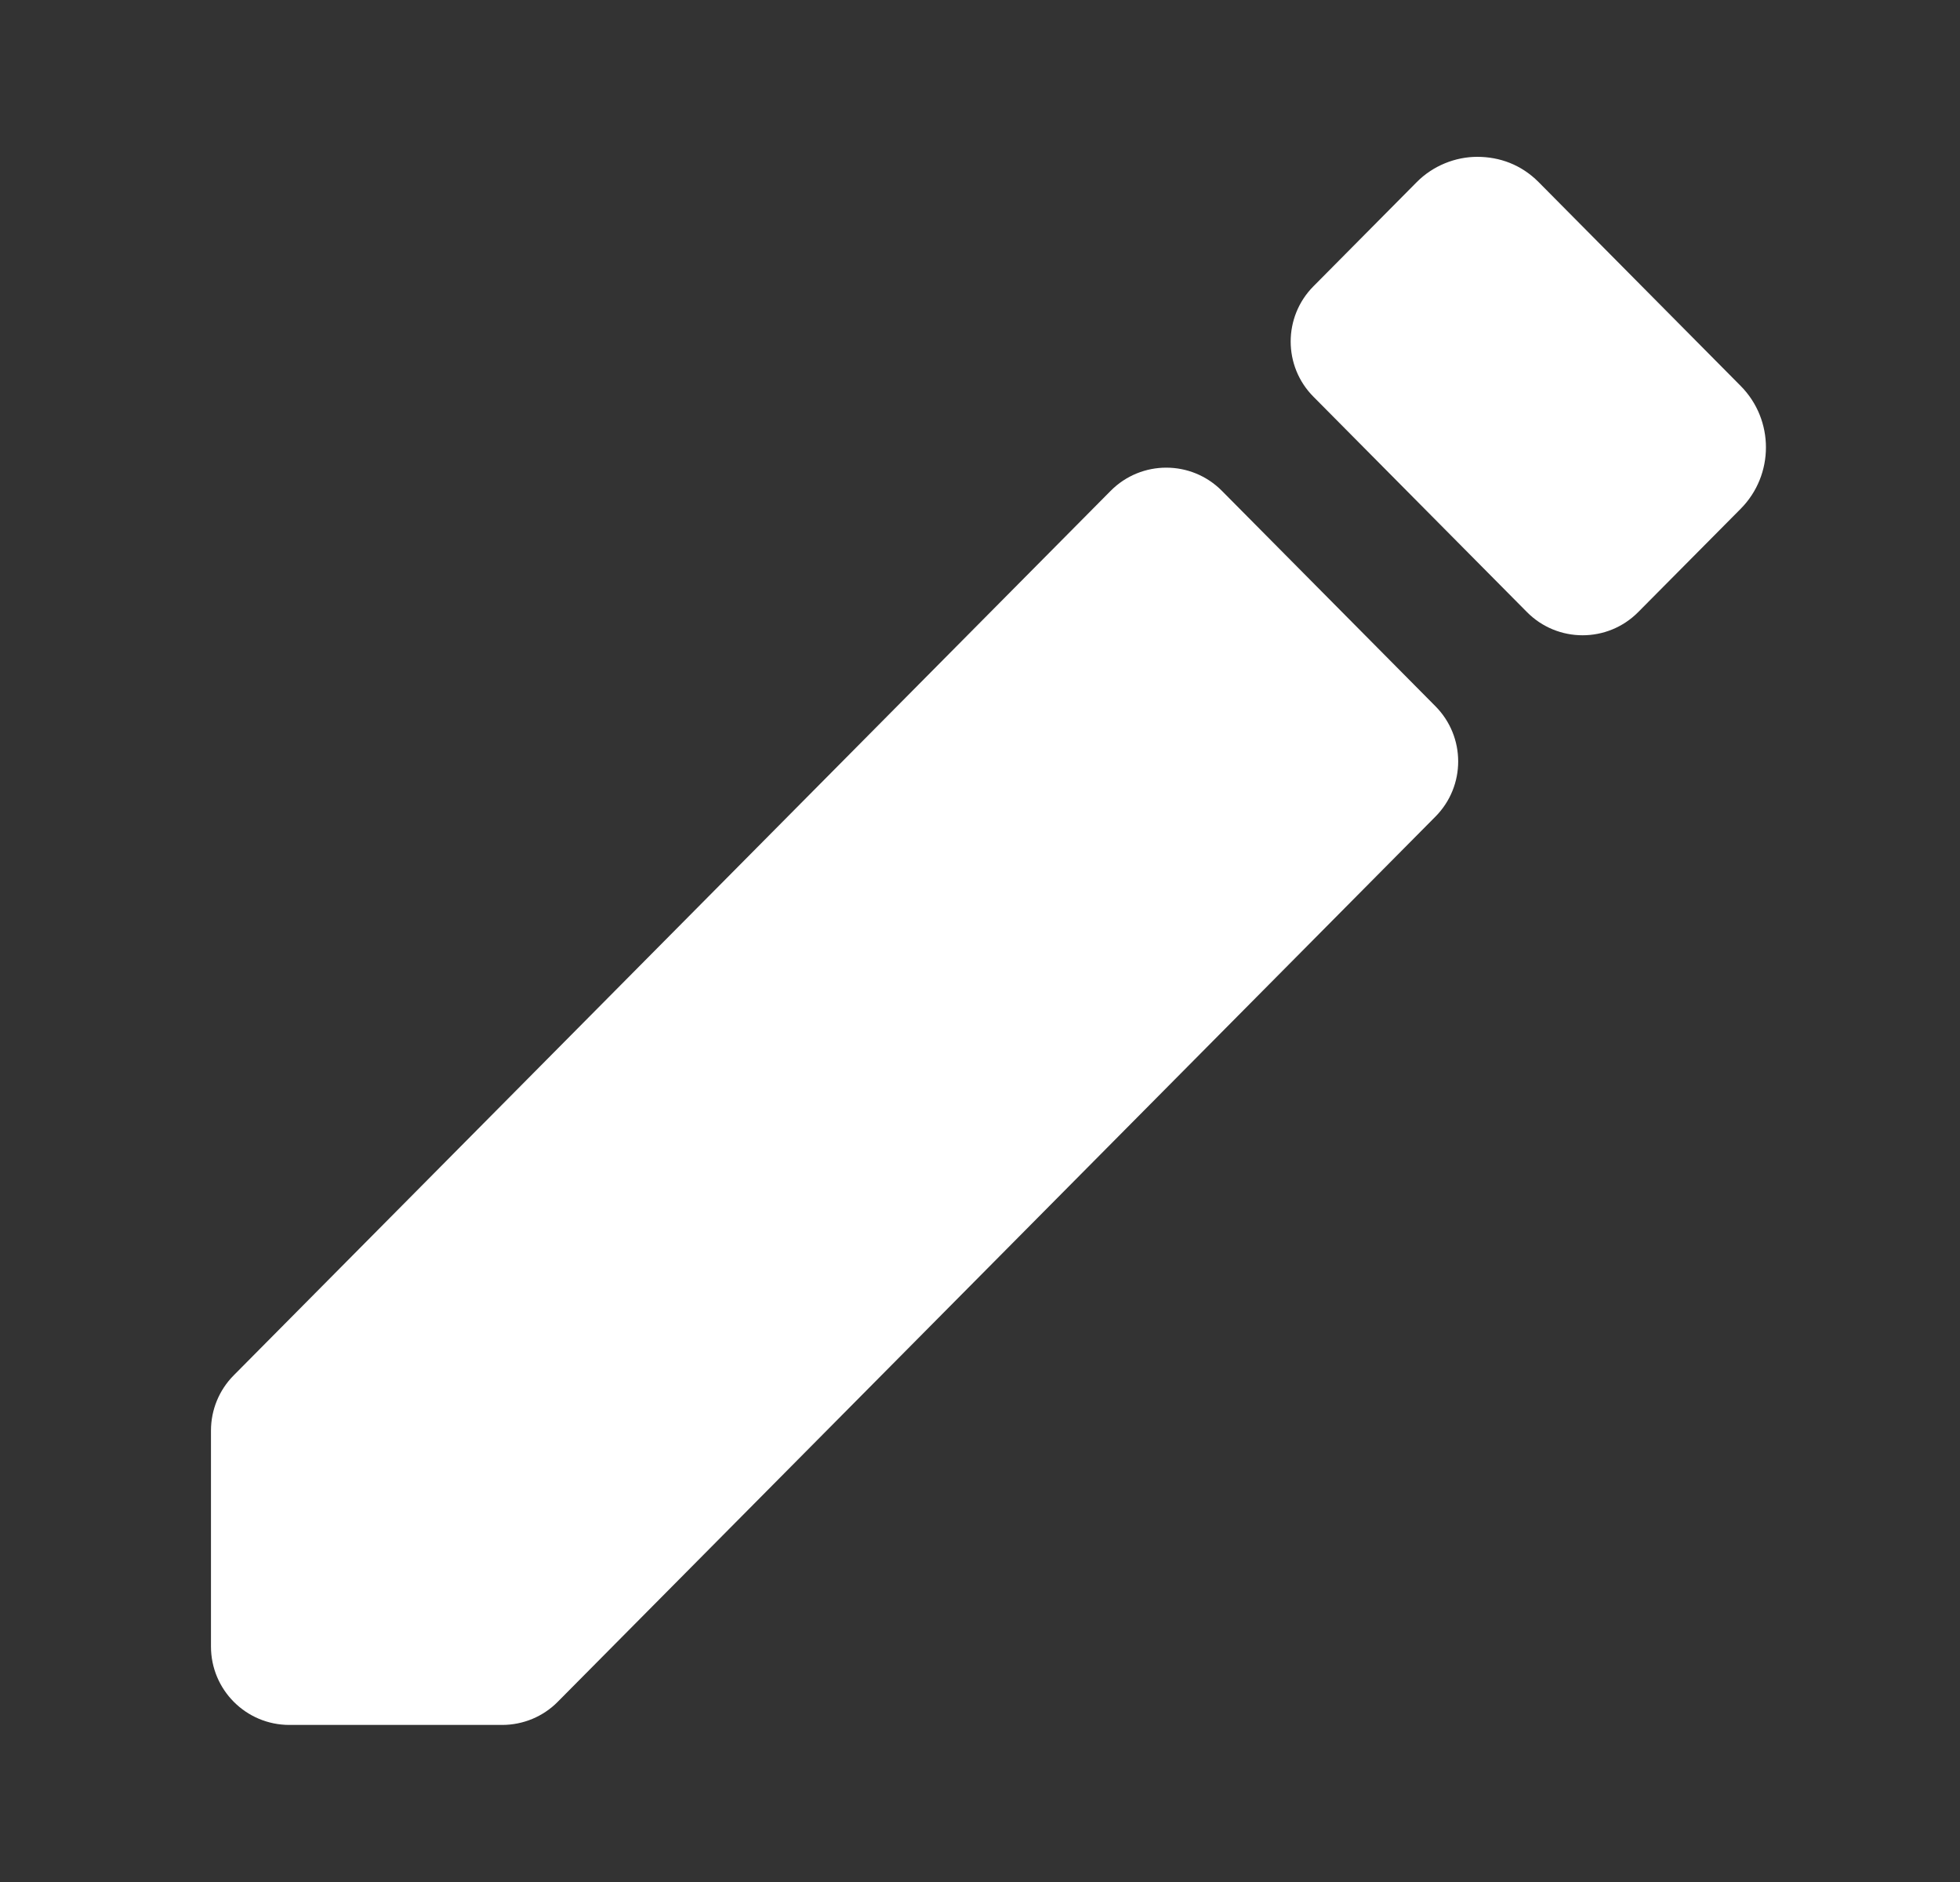 <svg width="25" height="24" viewBox="0 0 25 24" fill="none" xmlns="http://www.w3.org/2000/svg">
<rect x="0" y="0" width="25" height="24" fill="#333333" stroke="none"/>
<path d="M18.842 2C18.567 2 18.28 2.111 18.071 2.322L16.753 3.651C16.366 4.041 16.366 4.67 16.753 5.059L19.476 7.805C19.867 8.2 20.505 8.2 20.896 7.805L22.203 6.488C22.632 6.055 22.632 5.355 22.203 4.922L19.625 2.322C19.404 2.1 19.129 2 18.842 2ZM15.586 6.26C15.195 5.865 14.557 5.865 14.166 6.26L2.981 17.539C2.795 17.726 2.691 17.979 2.691 18.243V20.997C2.691 21.549 3.138 21.997 3.691 21.997H6.405C6.672 21.997 6.928 21.891 7.115 21.701L18.309 10.414C18.696 10.024 18.696 9.396 18.309 9.006L15.586 6.26Z" fill="white"/>
</svg>
